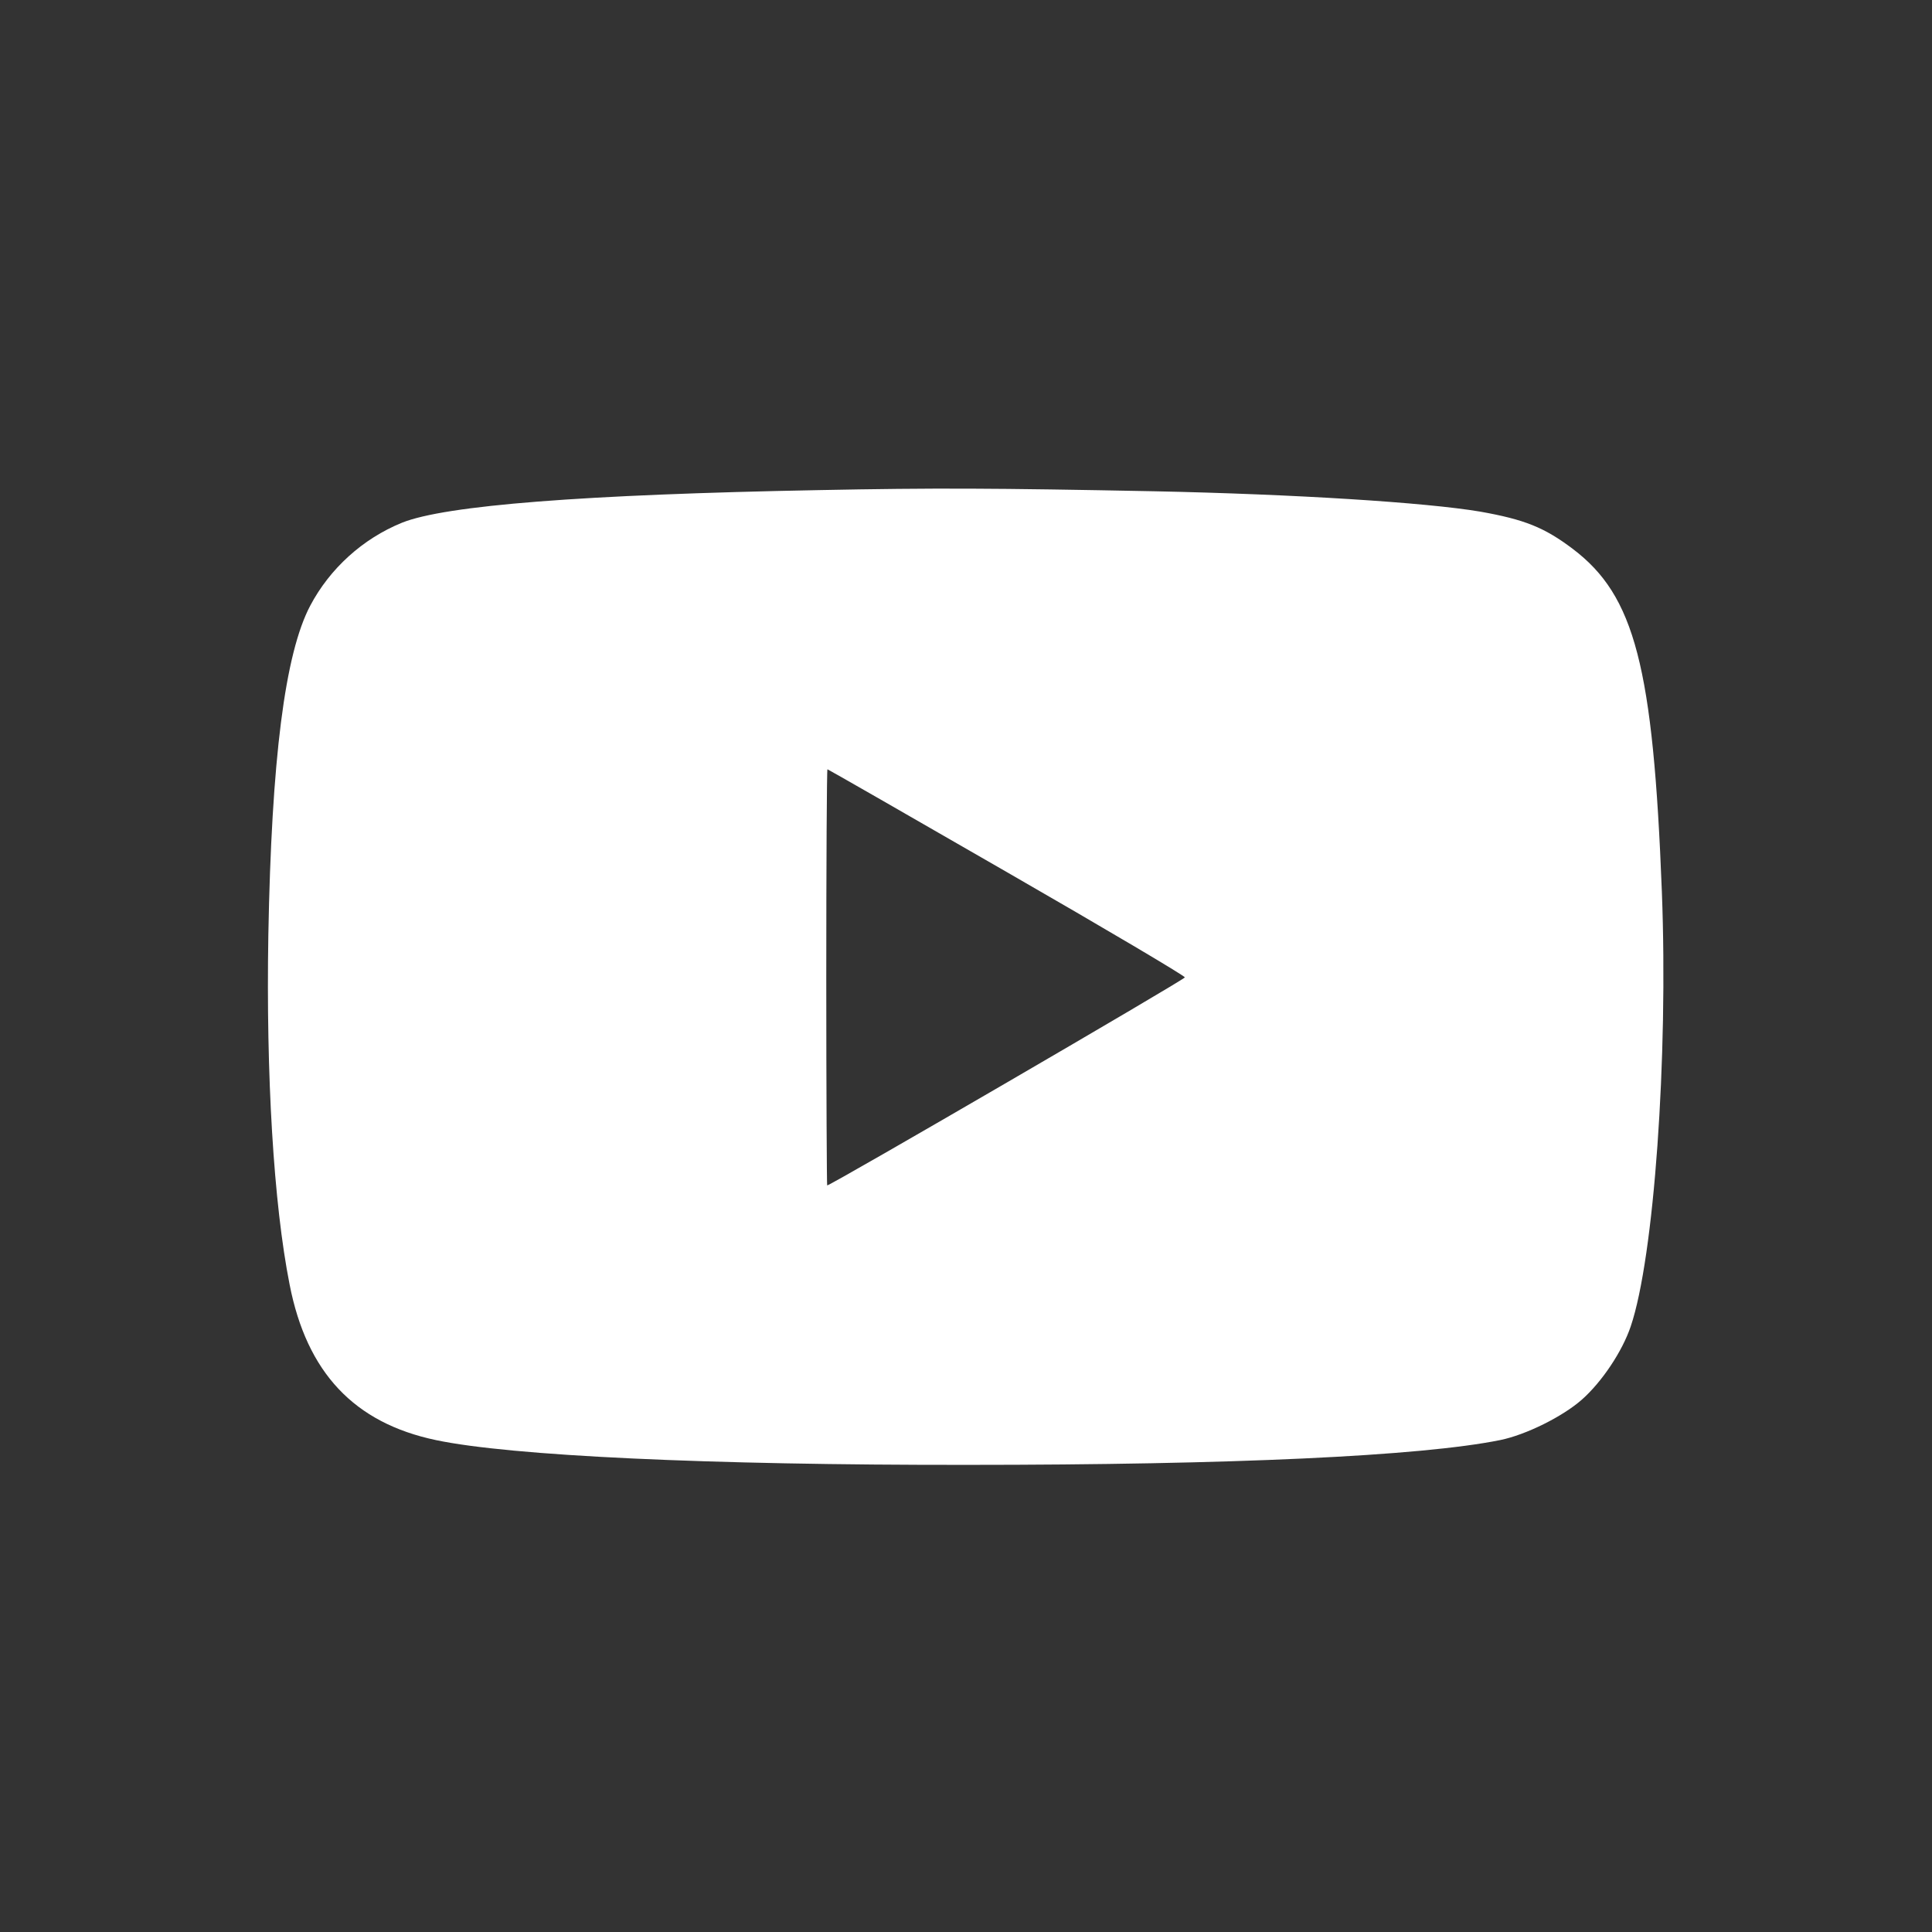 <svg width="28" height="28" viewBox="0 0 28 28" fill="none" xmlns="http://www.w3.org/2000/svg">
<rect x="0" y="0" width="28" height="28" fill="#333333" stroke="none"/>
<path d="M11.87 7.103C8.457 7.167 6.453 7.323 5.825 7.576C5.255 7.808 4.779 8.242 4.496 8.778C4.129 9.474 3.935 11.001 3.889 13.553C3.855 15.59 3.965 17.442 4.197 18.615C4.446 19.893 5.133 20.622 6.318 20.871C7.398 21.099 10.262 21.234 14.021 21.23C17.859 21.23 20.593 21.103 21.74 20.871C22.115 20.795 22.647 20.53 22.925 20.285C23.216 20.028 23.512 19.585 23.634 19.222C23.971 18.227 24.178 15.329 24.085 12.924C23.959 9.66 23.693 8.635 22.794 7.955C22.381 7.643 22.094 7.529 21.453 7.415C20.66 7.281 18.753 7.162 16.741 7.12C14.388 7.074 13.544 7.07 11.87 7.103ZM14.59 12.638C16.012 13.456 17.172 14.143 17.172 14.165C17.168 14.198 12.042 17.18 11.988 17.18C11.983 17.18 11.975 15.822 11.975 14.165C11.975 12.507 11.983 11.149 11.992 11.149C12 11.149 13.169 11.819 14.59 12.638Z" fill="white"/>
</svg>
